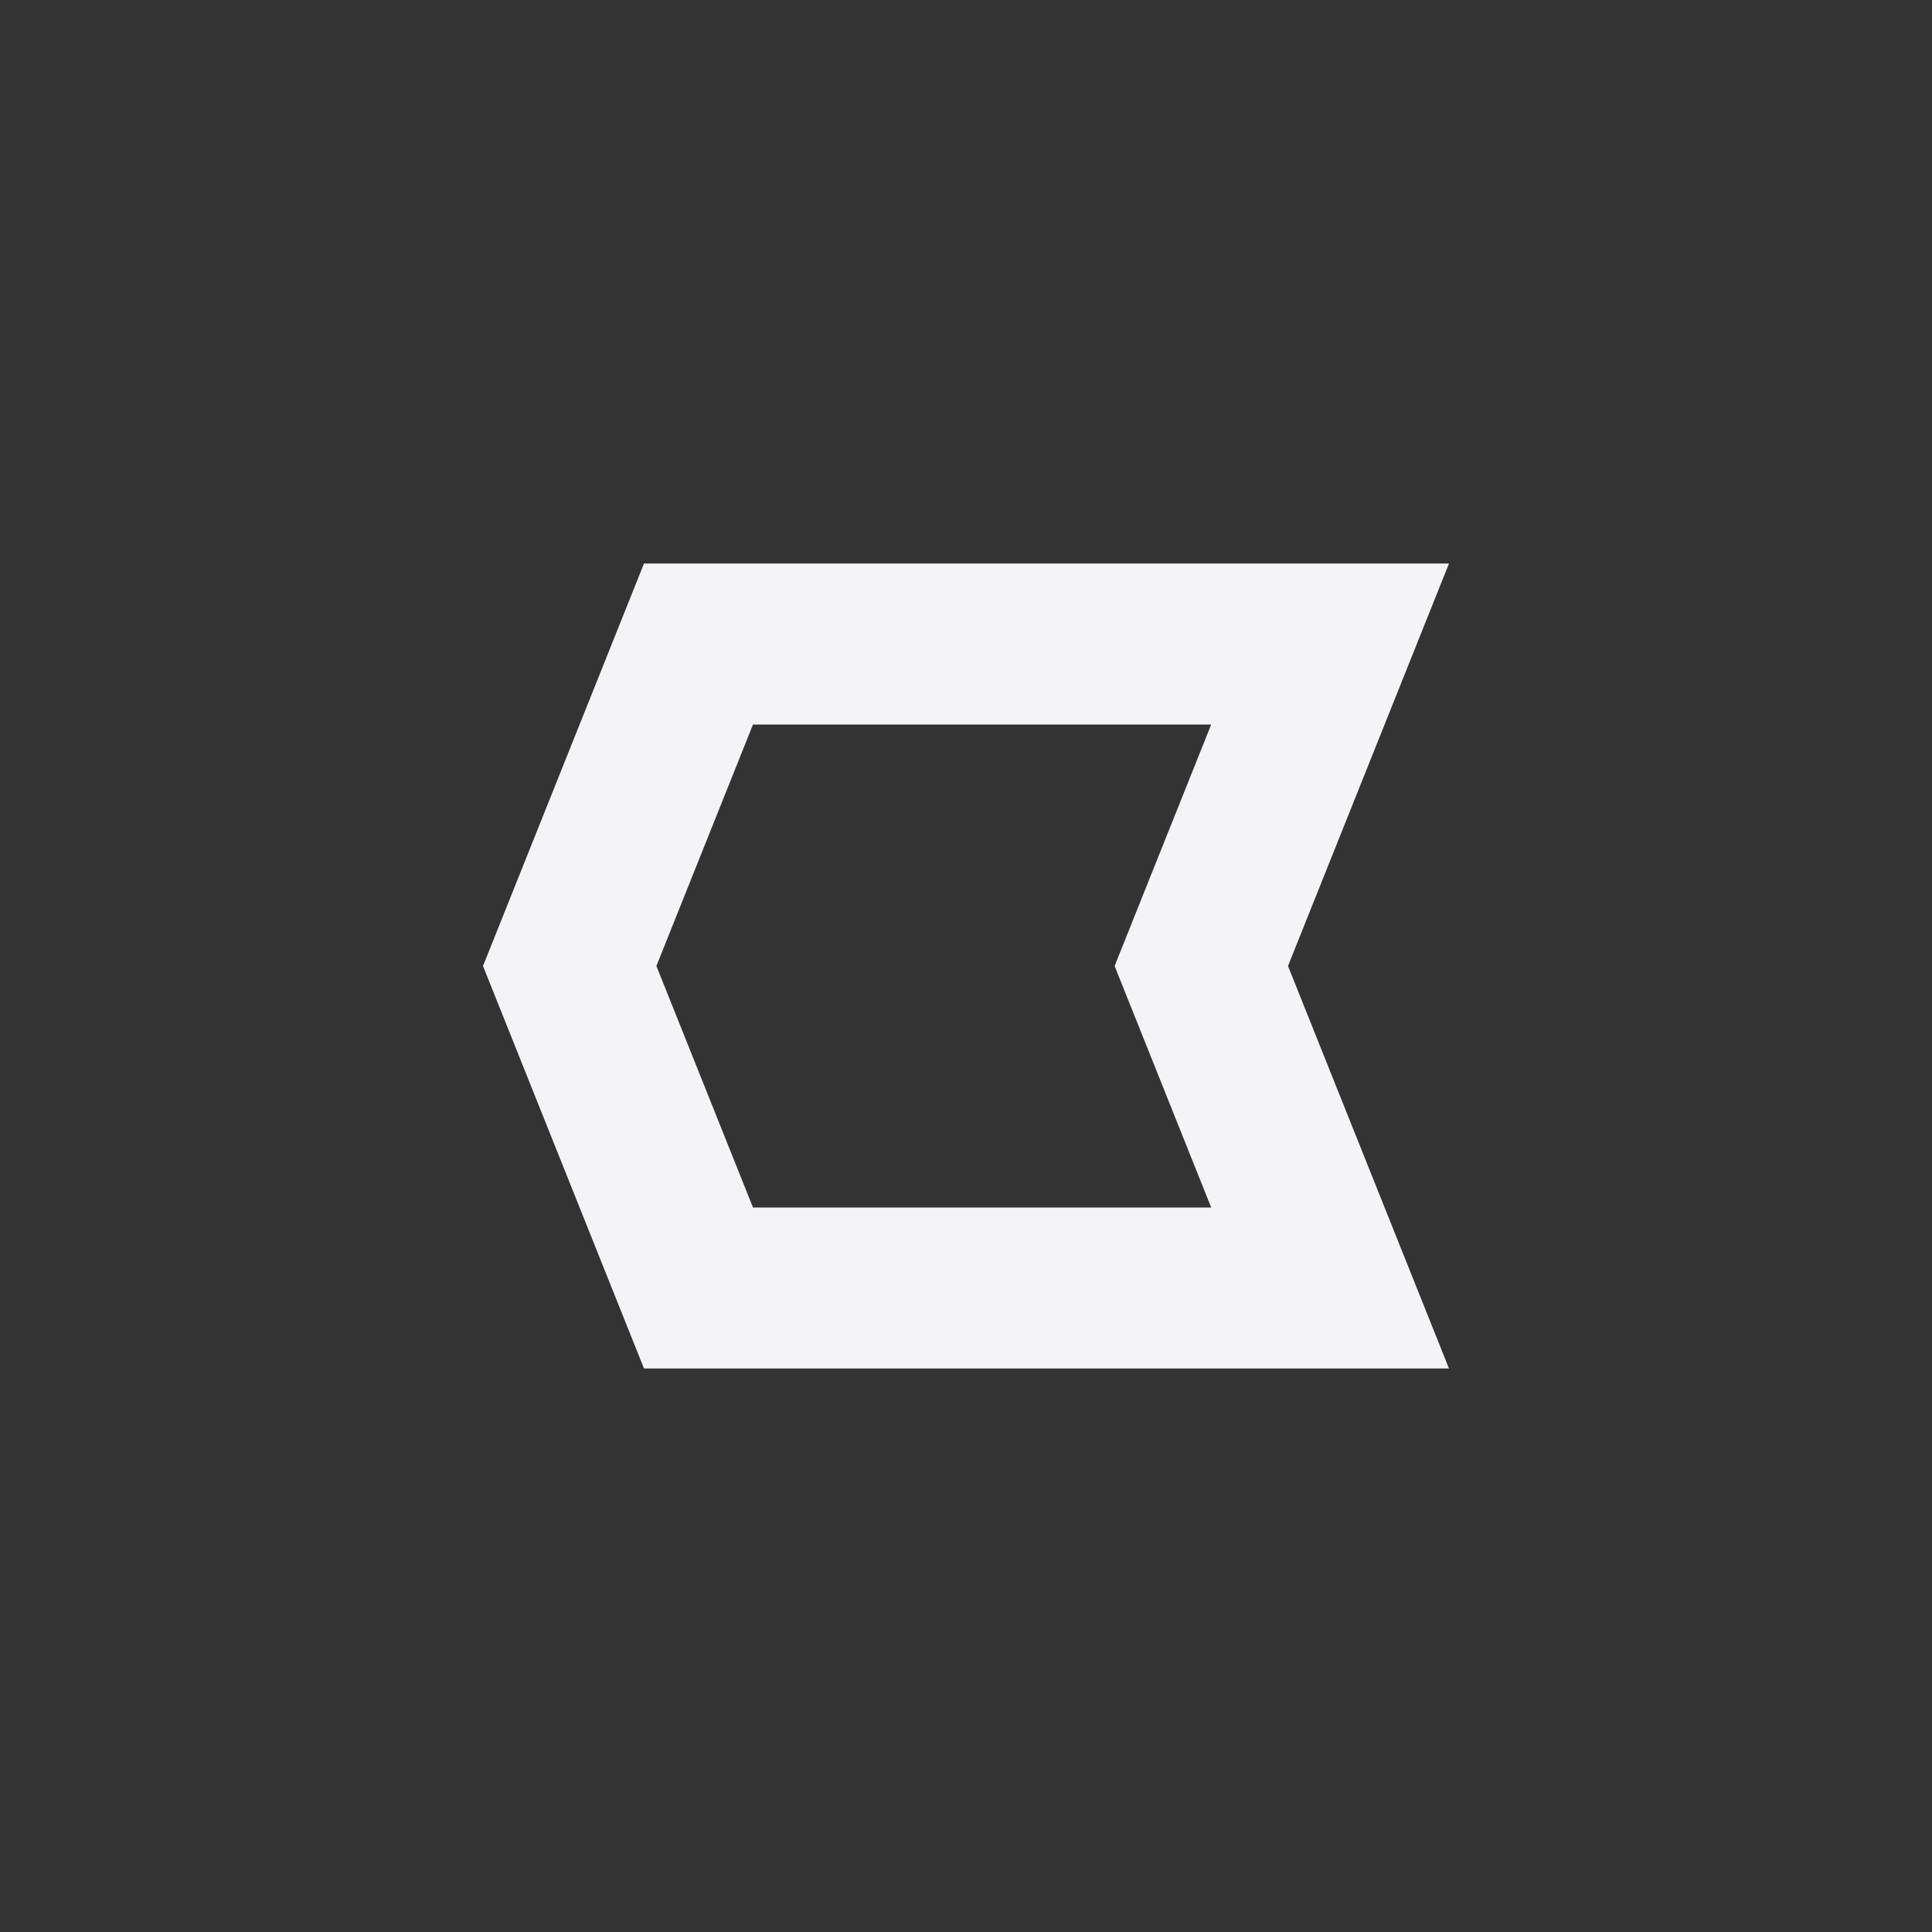 <svg fill="none" height="24" width="24" xmlns="http://www.w3.org/2000/svg"><rect width="100%" height="100%" fill="#333333" stroke="none"/><path clip-rule="evenodd" d="m16 12 2-5h-10l-2 5 2 5h10zm-.954 3-1.2-3 1.2-3h-5.692l-1.2 3 1.2 3z" fill="#f4f4f7" fill-rule="evenodd"/></svg>